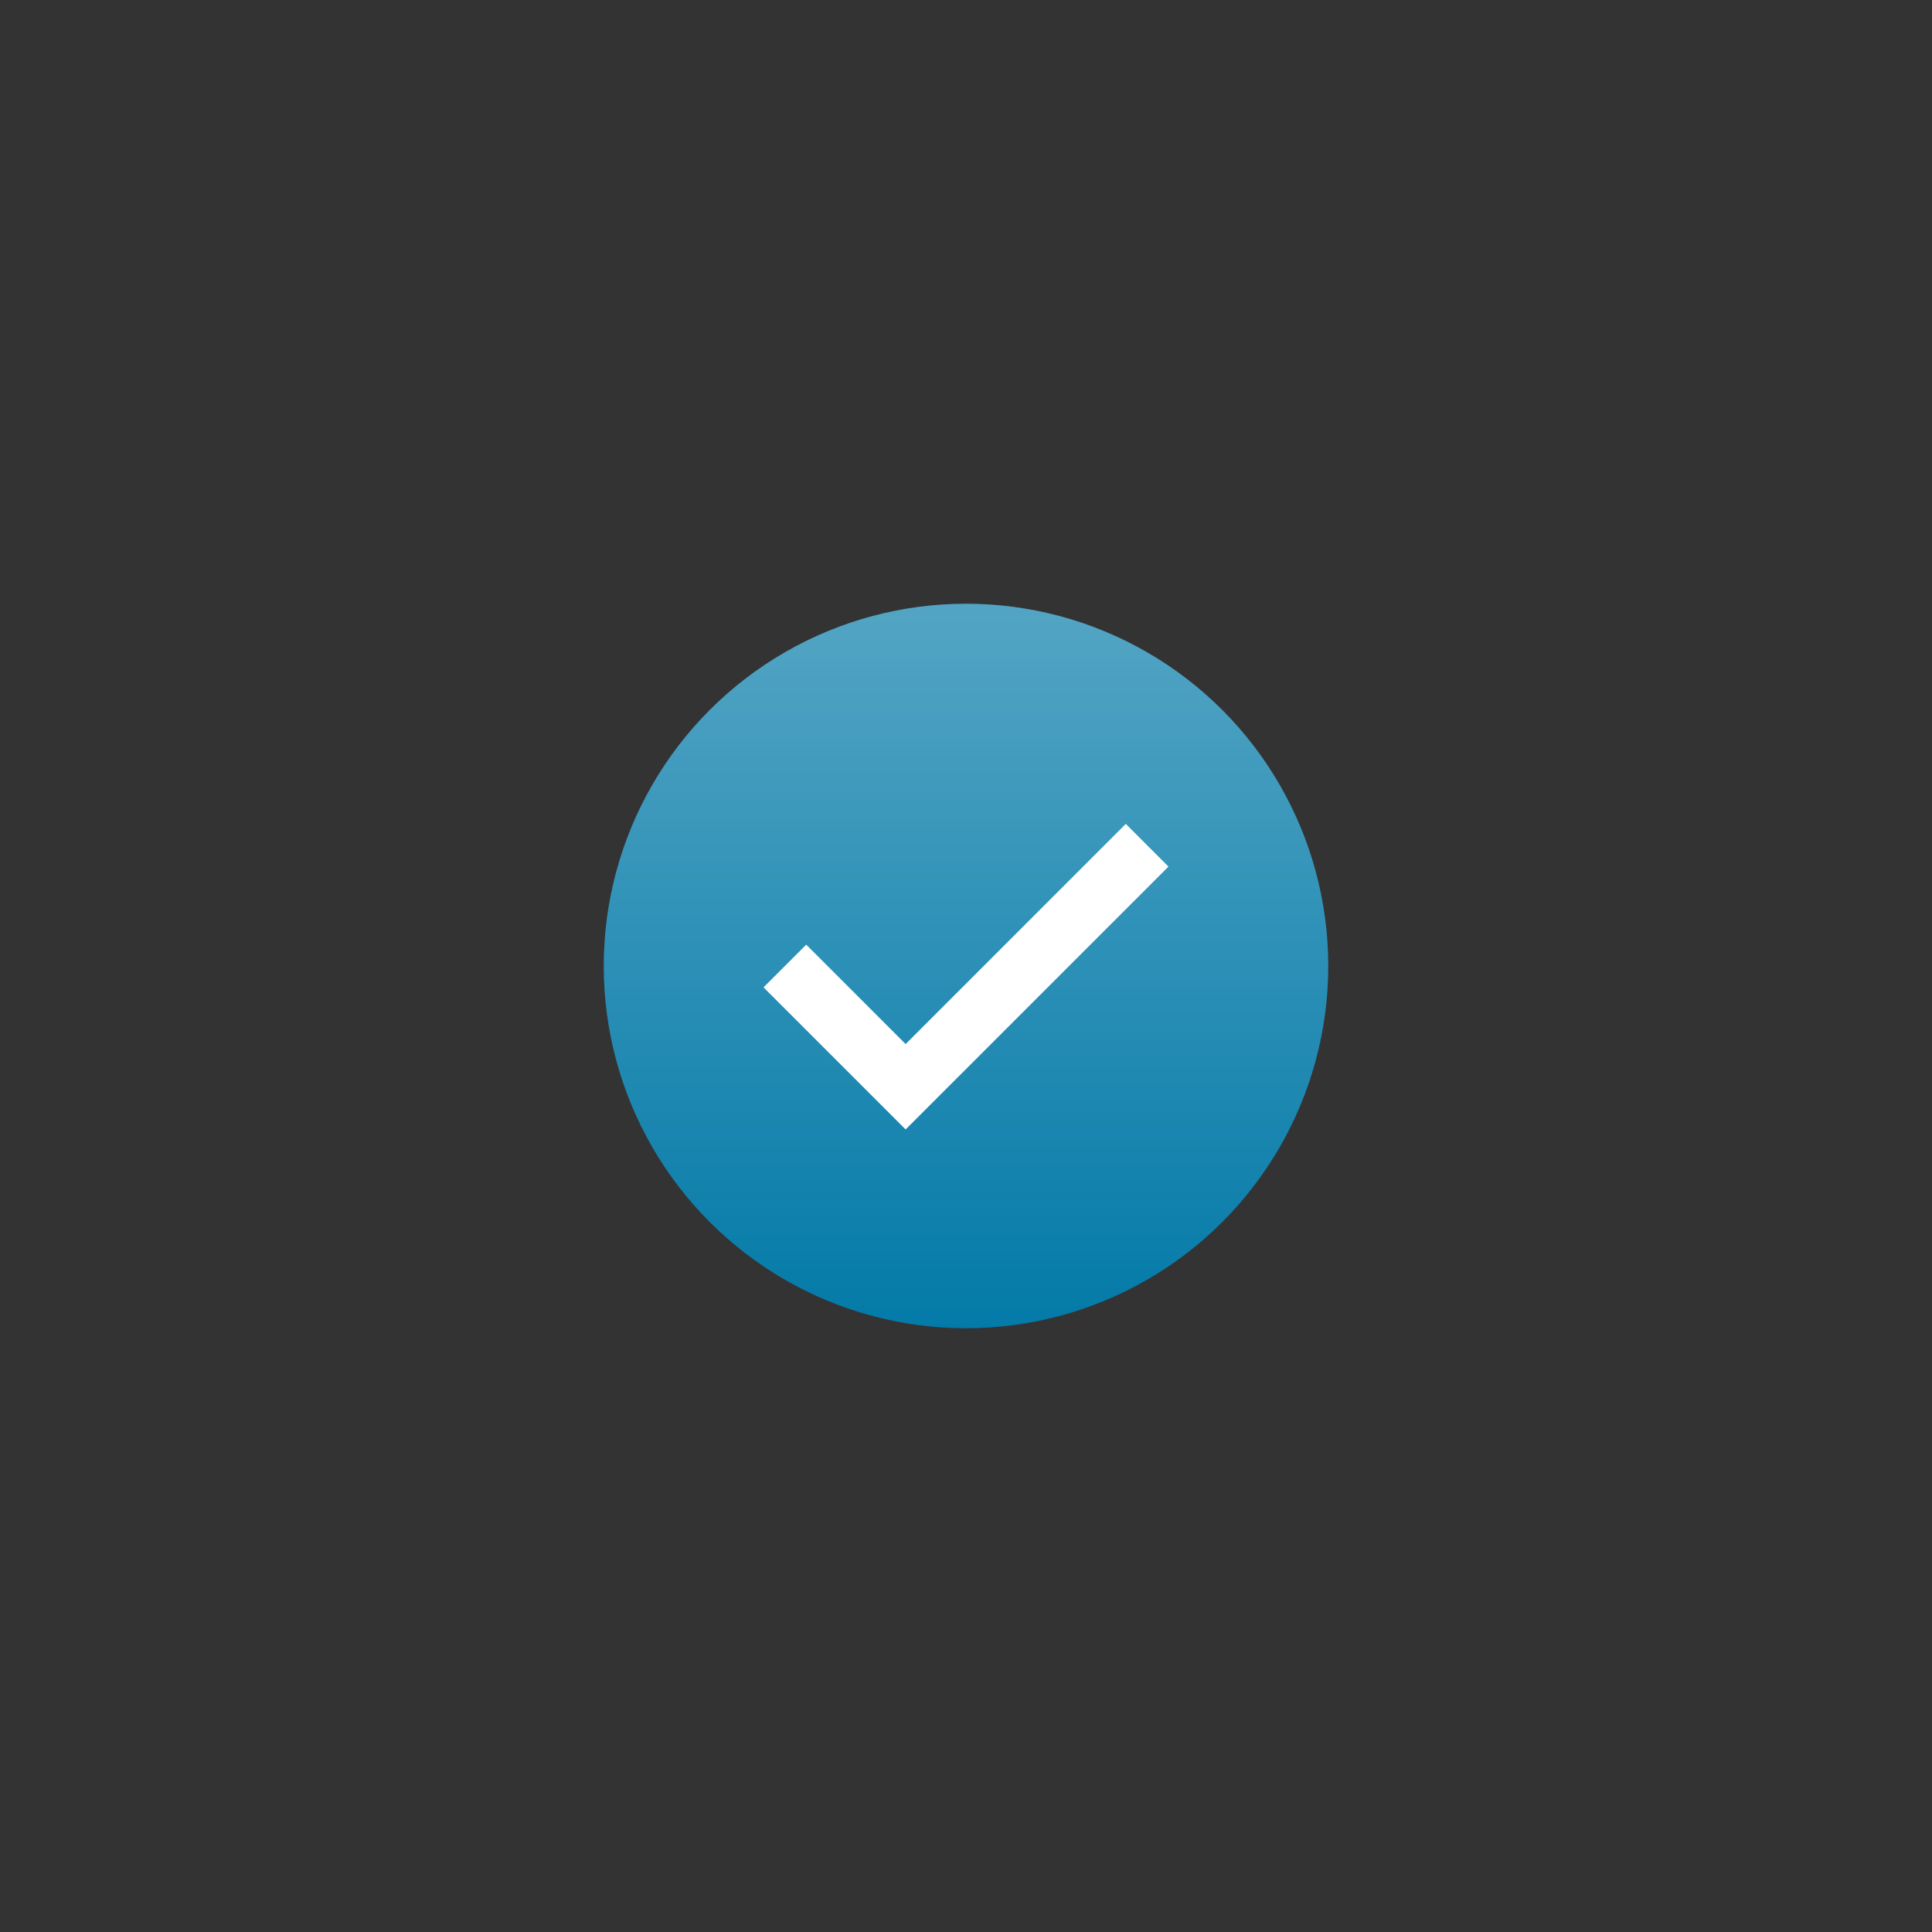 <svg width="32" height="32" viewBox="0 0 32 32" fill="none" xmlns="http://www.w3.org/2000/svg">
<rect x="0" y="0" width="32" height="32" fill="#333333" stroke="none"/>
<circle cx="16" cy="16" r="6" fill="#037AA8"/>
<circle cx="16" cy="16" r="6" fill="url(#paint0_linear)" fill-opacity="0.32" style="mix-blend-mode:overlay"/>
<path d="M13 16L15 18L19 14" stroke="white"/>
<defs>
<linearGradient id="paint0_linear" x1="16" y1="10" x2="16" y2="22" gradientUnits="userSpaceOnUse">
<stop stop-color="white"/>
<stop offset="1" stop-color="white" stop-opacity="0"/>
</linearGradient>
</defs>
</svg>
